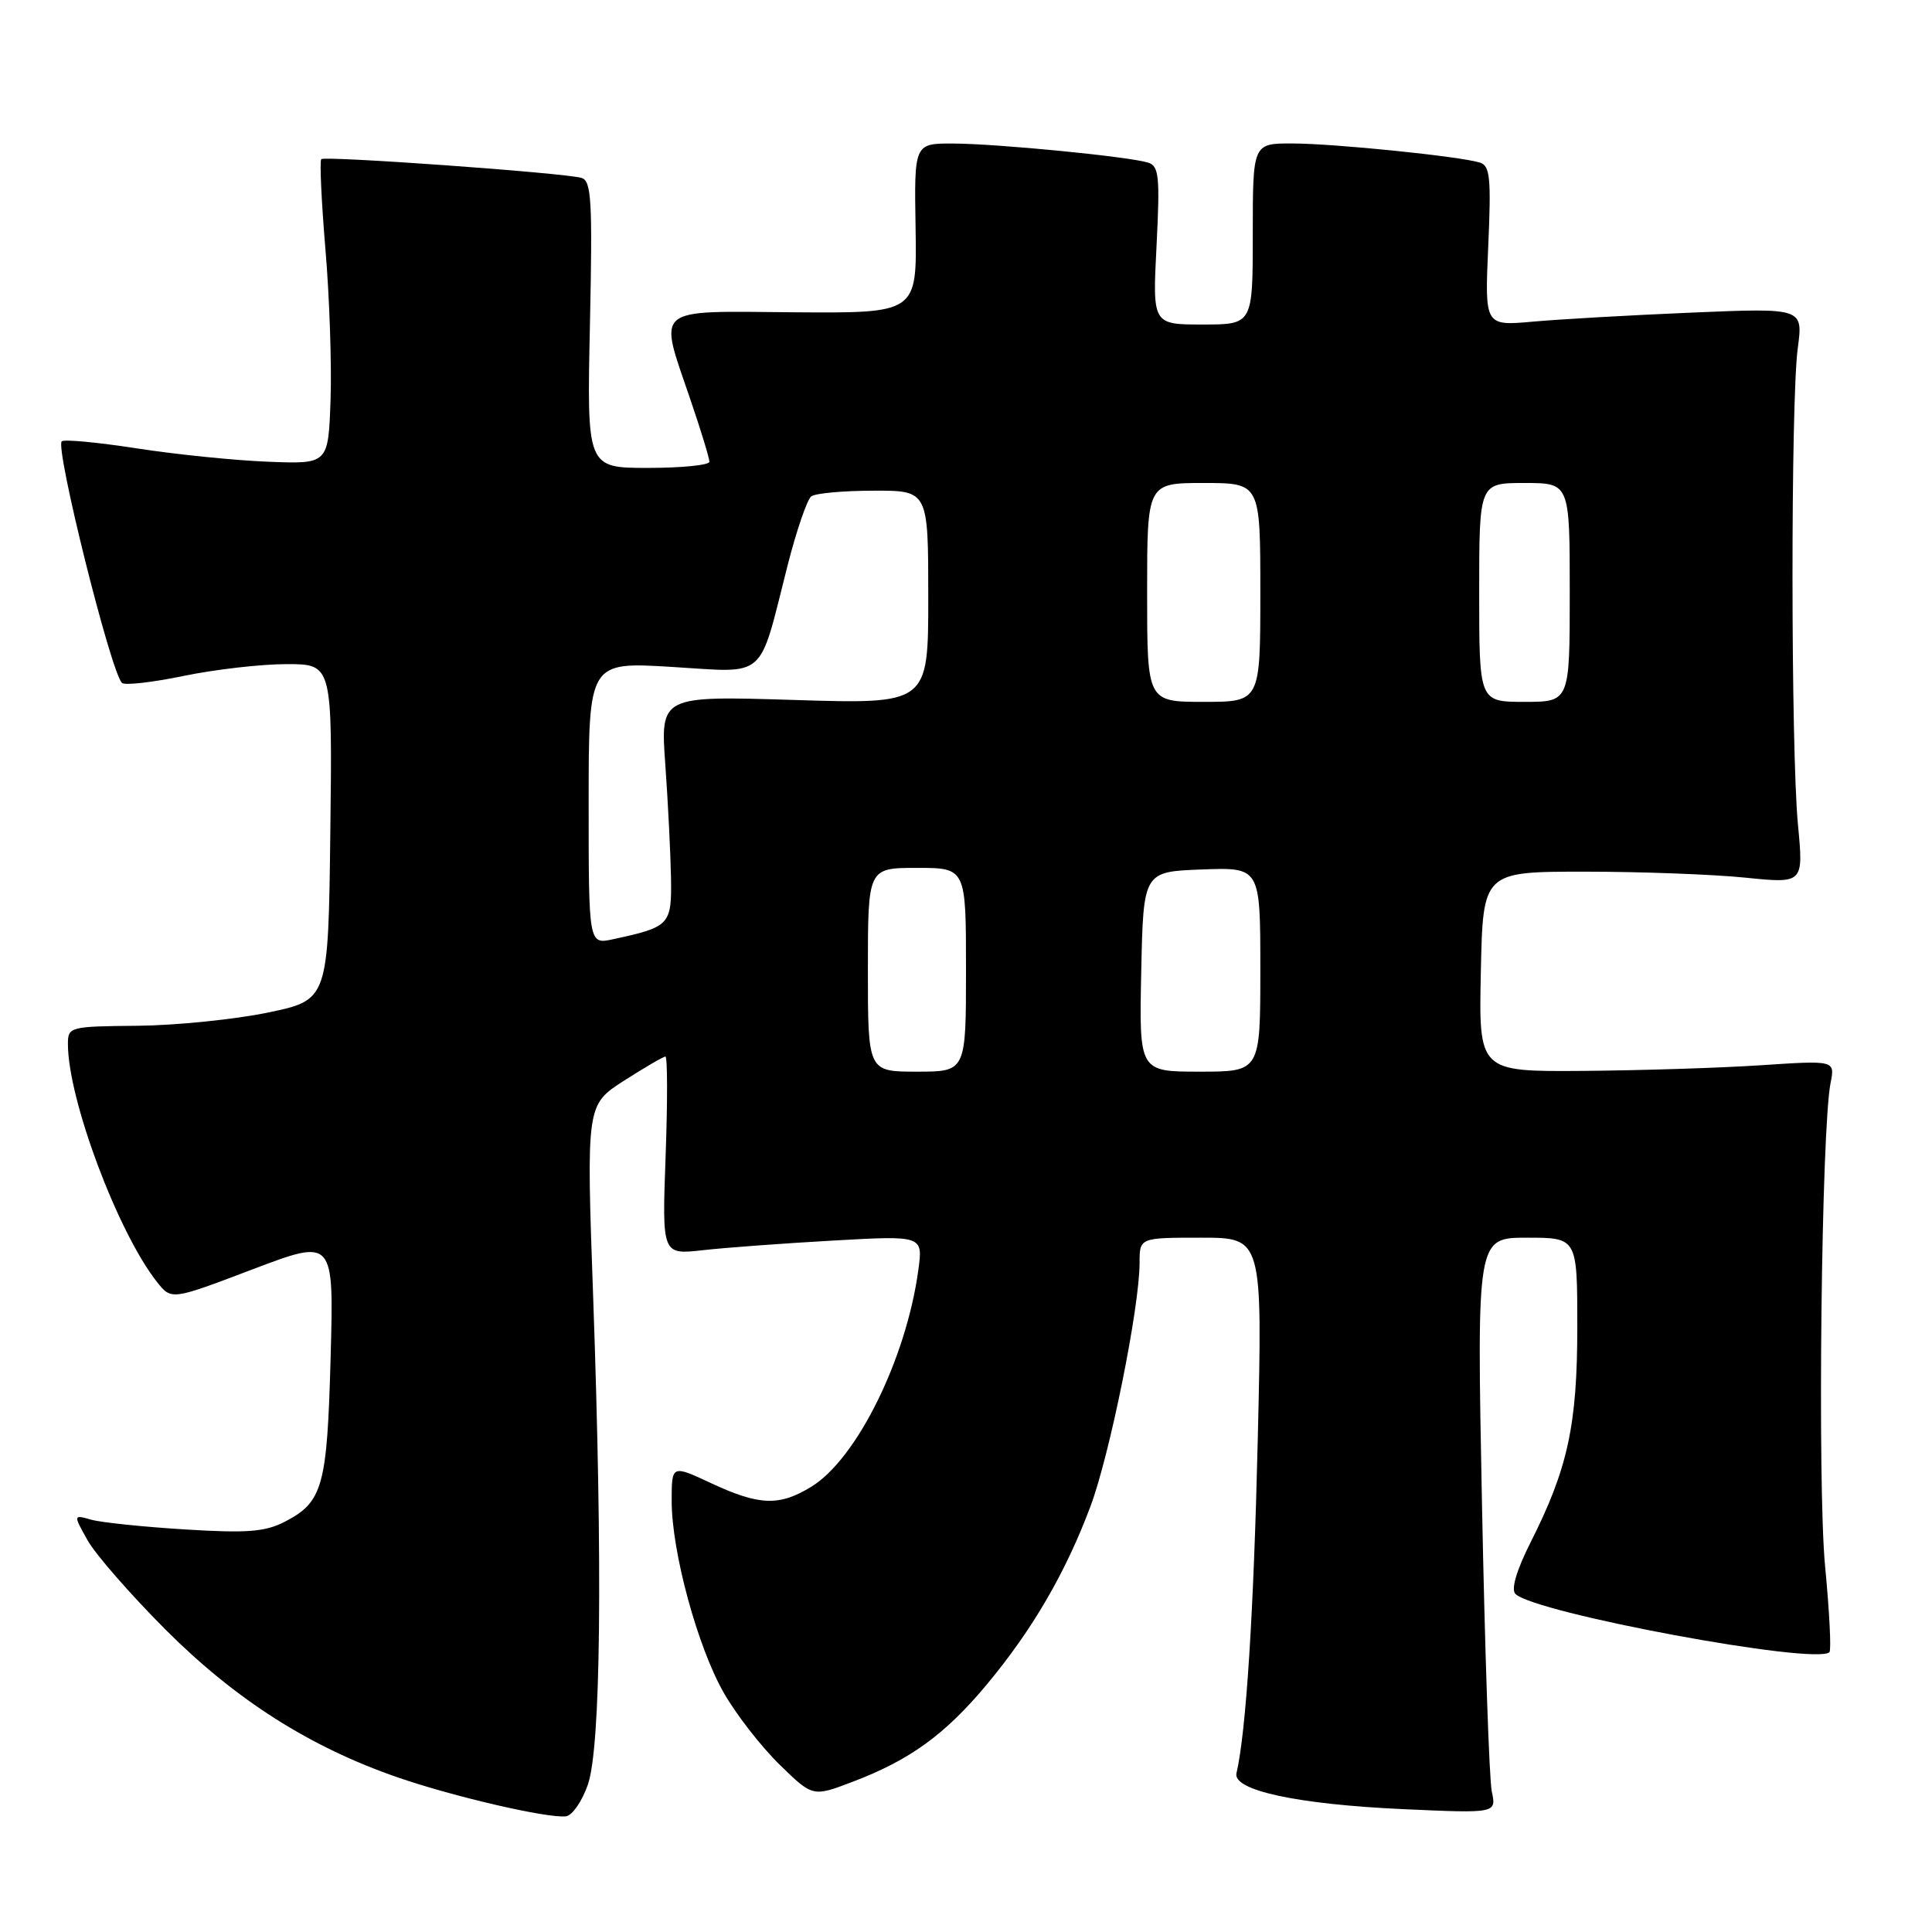 <?xml version="1.0" encoding="UTF-8" standalone="no"?>
<!DOCTYPE svg PUBLIC "-//W3C//DTD SVG 1.1//EN" "http://www.w3.org/Graphics/SVG/1.1/DTD/svg11.dtd" >
<svg xmlns="http://www.w3.org/2000/svg" xmlns:xlink="http://www.w3.org/1999/xlink" version="1.1" viewBox="0 0 256 256">
 <g >
 <path fill="currentColor"
d=" M 77.89 236.49 C 79.61 231.55 79.87 207.92 78.60 171.95 C 77.69 146.41 77.69 146.41 82.68 143.20 C 85.43 141.44 87.90 140.00 88.17 140.00 C 88.45 140.00 88.46 145.91 88.20 153.13 C 87.72 166.26 87.72 166.26 93.11 165.66 C 96.08 165.32 103.86 164.75 110.41 164.38 C 122.31 163.71 122.31 163.71 121.68 168.31 C 120.08 180.03 113.55 193.26 107.55 196.97 C 103.29 199.60 100.65 199.52 94.25 196.54 C 89.00 194.09 89.00 194.09 89.00 198.89 C 89.00 205.64 92.44 218.27 95.93 224.35 C 97.55 227.18 100.86 231.44 103.29 233.81 C 107.69 238.11 107.69 238.11 112.97 236.10 C 120.60 233.20 125.23 229.84 130.81 223.14 C 136.81 215.92 141.18 208.42 144.47 199.66 C 147.04 192.84 151.00 173.23 151.00 167.33 C 151.00 164.00 151.00 164.00 159.14 164.00 C 167.29 164.00 167.29 164.00 166.66 190.75 C 166.12 213.76 165.12 229.44 163.84 234.96 C 163.31 237.23 171.88 239.08 185.89 239.72 C 198.29 240.28 198.29 240.28 197.67 237.39 C 197.33 235.80 196.75 218.64 196.37 199.25 C 195.68 164.00 195.68 164.00 202.34 164.00 C 209.00 164.00 209.00 164.00 209.00 175.82 C 209.00 188.82 207.75 194.59 202.81 204.37 C 200.94 208.08 200.20 210.60 200.80 211.20 C 203.34 213.74 240.66 220.67 242.41 218.92 C 242.67 218.67 242.41 213.52 241.83 207.48 C 240.81 196.69 241.34 149.65 242.56 143.50 C 243.15 140.50 243.15 140.50 233.33 141.15 C 227.92 141.51 217.30 141.84 209.72 141.90 C 195.94 142.00 195.94 142.00 196.22 128.75 C 196.50 115.50 196.50 115.50 210.00 115.50 C 217.43 115.50 226.98 115.86 231.24 116.29 C 238.98 117.08 238.98 117.08 238.24 109.29 C 237.29 99.33 237.27 53.19 238.21 46.15 C 238.93 40.80 238.93 40.80 224.21 41.42 C 216.12 41.76 206.63 42.30 203.11 42.62 C 196.73 43.19 196.73 43.19 197.20 32.61 C 197.60 23.56 197.44 21.96 196.09 21.54 C 193.39 20.71 176.79 19.02 171.25 19.01 C 166.00 19.00 166.00 19.00 166.00 31.00 C 166.00 43.00 166.00 43.00 159.36 43.00 C 152.71 43.00 152.71 43.00 153.25 32.53 C 153.71 23.41 153.57 22.00 152.14 21.55 C 149.61 20.75 132.13 19.04 126.32 19.02 C 121.13 19.00 121.13 19.00 121.32 30.25 C 121.50 41.50 121.50 41.50 105.25 41.38 C 86.31 41.23 87.23 40.45 91.50 53.00 C 92.88 57.04 94.00 60.72 94.00 61.18 C 94.00 61.63 90.35 62.00 85.88 62.00 C 77.76 62.00 77.76 62.00 78.17 43.00 C 78.52 26.52 78.37 23.94 77.04 23.57 C 74.64 22.89 43.04 20.63 42.57 21.09 C 42.34 21.32 42.59 26.68 43.12 33.01 C 43.66 39.33 43.96 48.33 43.80 53.00 C 43.50 61.50 43.50 61.50 35.50 61.18 C 31.10 61.01 23.27 60.21 18.11 59.41 C 12.94 58.61 8.48 58.19 8.18 58.48 C 7.29 59.37 14.67 89.01 16.16 90.49 C 16.51 90.84 20.19 90.42 24.35 89.56 C 28.51 88.70 34.64 88.00 37.98 88.00 C 44.04 88.00 44.04 88.00 43.77 110.25 C 43.50 132.50 43.50 132.50 35.50 134.17 C 31.10 135.08 23.34 135.87 18.25 135.92 C 9.24 136.00 9.00 136.06 9.00 138.34 C 9.00 145.67 15.62 163.33 20.82 169.89 C 22.72 172.28 22.72 172.28 33.48 168.19 C 44.24 164.11 44.24 164.11 43.81 179.81 C 43.35 196.95 42.78 199.03 37.75 201.63 C 35.14 202.98 32.76 203.17 24.53 202.66 C 19.01 202.32 13.42 201.74 12.10 201.37 C 9.70 200.69 9.70 200.69 11.60 204.09 C 12.65 205.97 17.33 211.32 22.00 216.00 C 31.27 225.26 41.08 231.50 52.69 235.51 C 60.15 238.09 72.63 240.97 75.00 240.67 C 75.83 240.56 77.13 238.68 77.89 236.49 Z  M 115.00 128.50 C 115.00 115.00 115.00 115.00 121.50 115.00 C 128.00 115.00 128.00 115.00 128.00 128.50 C 128.00 142.00 128.00 142.00 121.50 142.00 C 115.00 142.00 115.00 142.00 115.00 128.50 Z  M 151.22 128.75 C 151.50 115.50 151.50 115.50 159.25 115.21 C 167.00 114.92 167.00 114.92 167.00 128.46 C 167.00 142.00 167.00 142.00 158.97 142.00 C 150.94 142.00 150.94 142.00 151.22 128.75 Z  M 78.00 106.43 C 78.00 87.70 78.00 87.70 89.02 88.37 C 101.76 89.14 100.46 90.28 104.34 75.00 C 105.53 70.33 106.95 66.17 107.50 65.77 C 108.05 65.36 111.76 65.02 115.75 65.02 C 123.00 65.00 123.00 65.00 123.00 79.15 C 123.00 93.30 123.00 93.30 105.25 92.75 C 87.50 92.20 87.50 92.20 88.16 101.35 C 88.52 106.38 88.85 113.10 88.91 116.27 C 89.01 122.57 88.78 122.82 81.25 124.45 C 78.00 125.16 78.00 125.16 78.00 106.43 Z  M 152.00 78.50 C 152.00 64.00 152.00 64.00 159.50 64.00 C 167.00 64.00 167.00 64.00 167.00 78.50 C 167.00 93.00 167.00 93.00 159.50 93.00 C 152.00 93.00 152.00 93.00 152.00 78.50 Z  M 196.00 78.50 C 196.00 64.00 196.00 64.00 202.00 64.00 C 208.00 64.00 208.00 64.00 208.00 78.50 C 208.00 93.00 208.00 93.00 202.00 93.00 C 196.00 93.00 196.00 93.00 196.00 78.50 Z "/>
</g>
</svg>